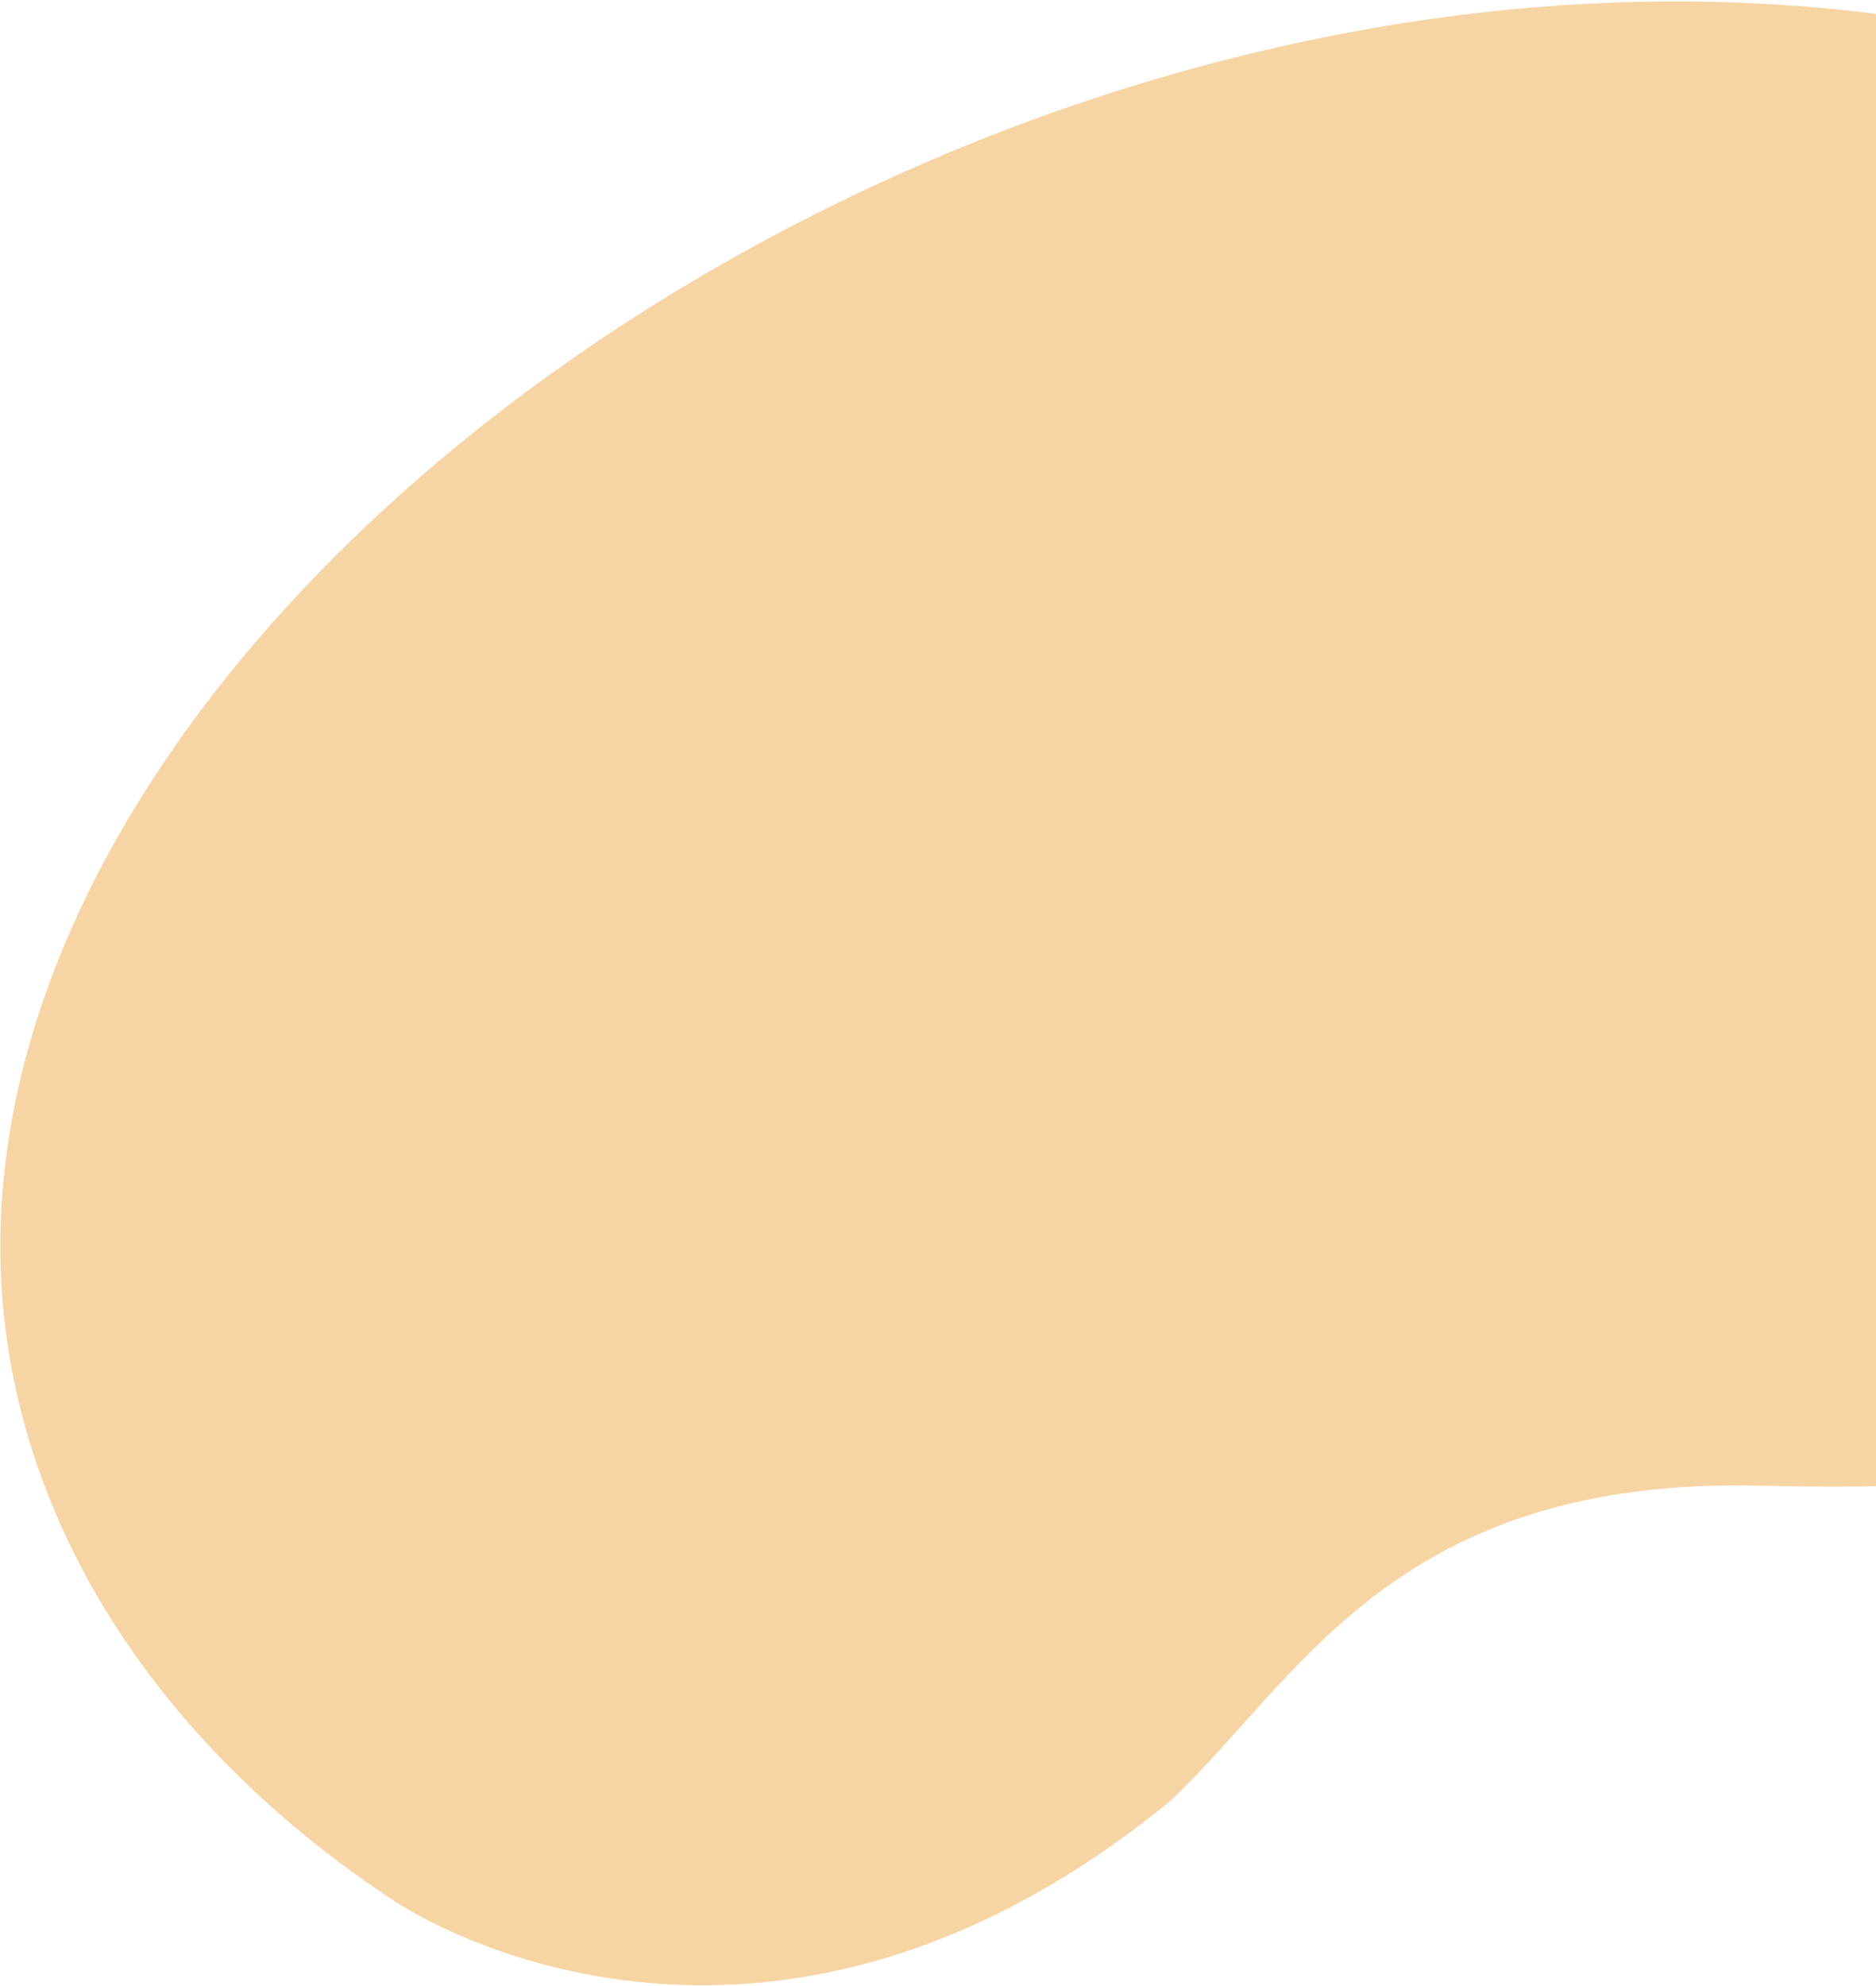 <svg width="773" height="818" viewBox="0 0 773 818" fill="none" xmlns="http://www.w3.org/2000/svg">
<path d="M967.658 65.627C547.57 -152.32 -51.041 219.729 3.634 557.121C18.361 648 77.272 727 162.272 783C162.272 783 308.271 884 481.983 742.138C535.24 692.231 574.128 608.082 726.316 612.039C878.504 615.996 998.585 588.916 1063.42 536.272C1076.15 516.091 1327.84 262.084 967.658 65.627Z" fill="#F7D4A3"/>
</svg>
